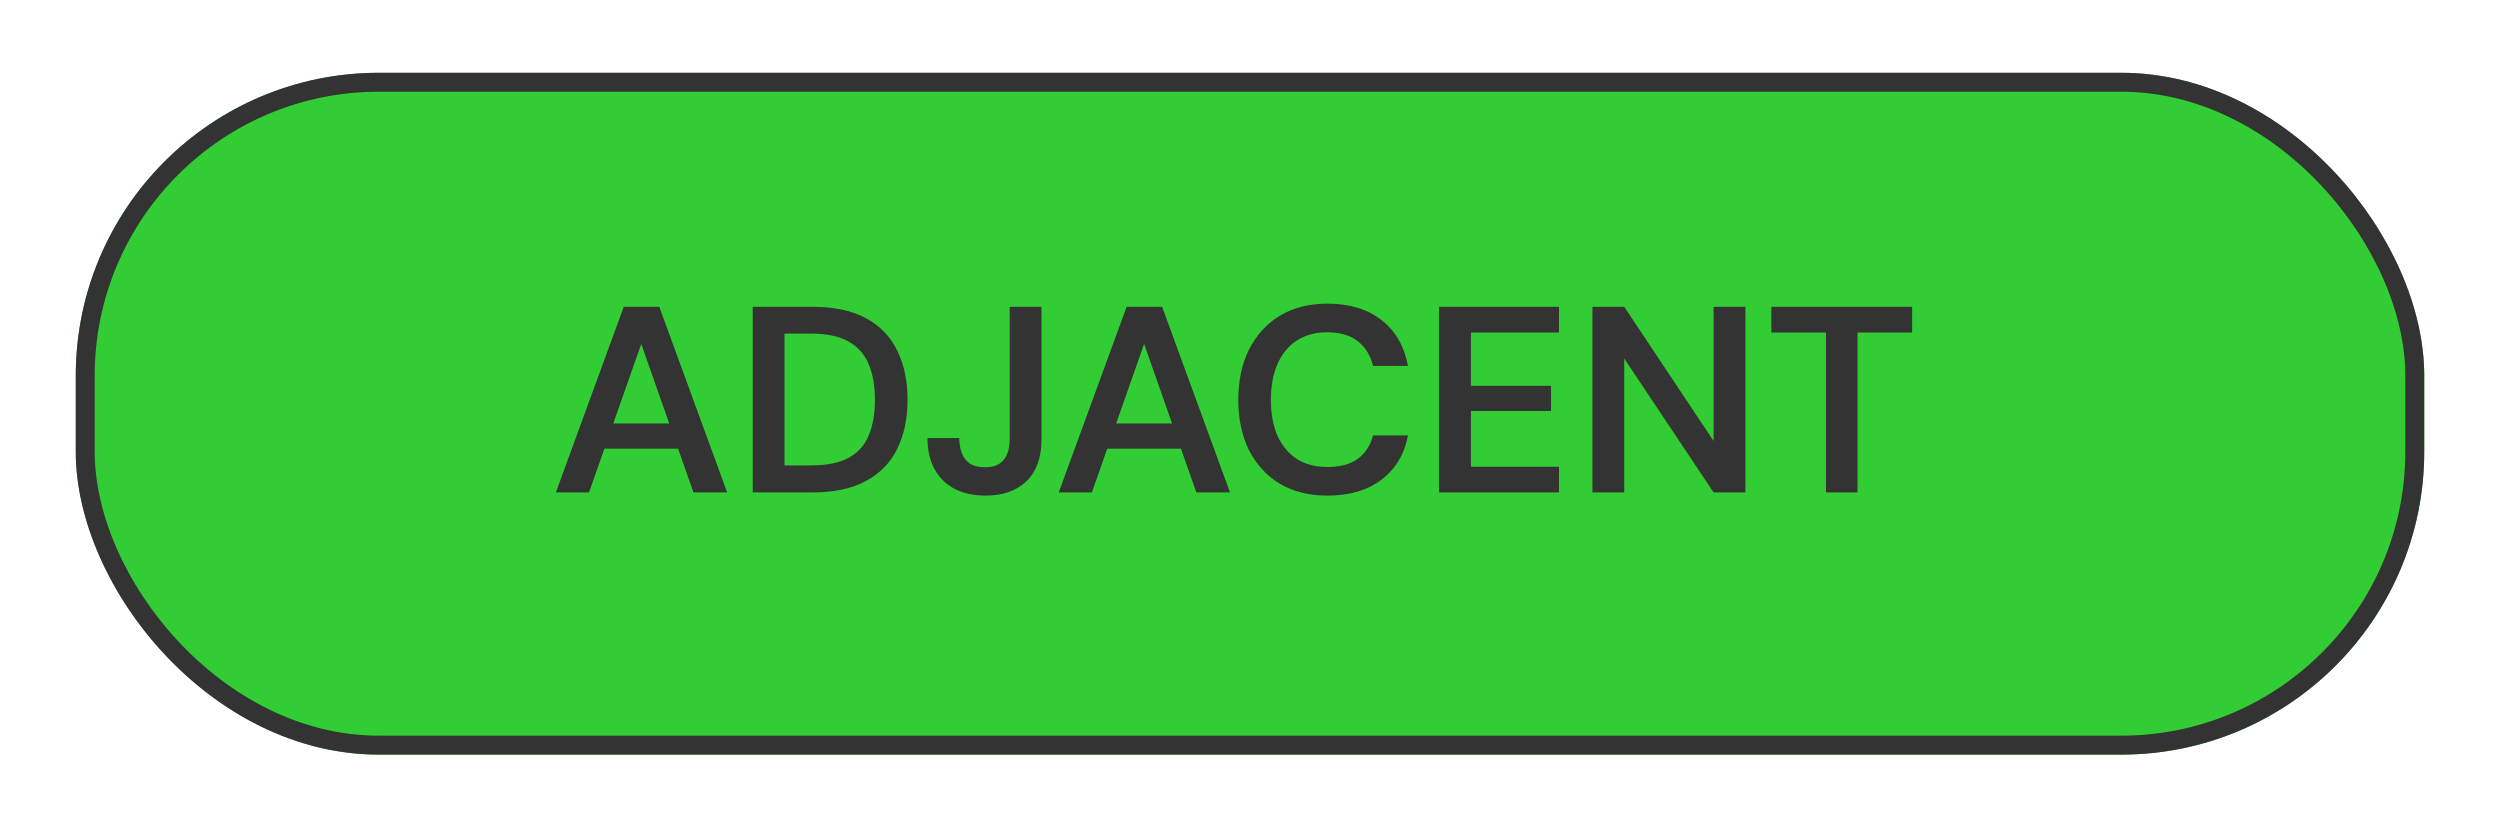 <svg width="132" height="44" viewBox="0 0 132 44" fill="none" xmlns="http://www.w3.org/2000/svg">
<g filter="url(#filter0_d_17_7229)">
<rect x="4" y="3" width="124" height="36" rx="16" fill="#32CD34"/>
<rect x="4.5" y="3.5" width="123" height="35" rx="15.5" stroke="#333333"/>
</g>
<path d="M29.35 26L32.934 16.2H34.81L38.394 26H36.616L33.858 18.16L31.1 26H29.35ZM30.946 23.69L31.394 22.36H36.224L36.672 23.69H30.946ZM39.742 26V16.2H42.906C44.045 16.2 44.983 16.401 45.72 16.802C46.467 17.203 47.017 17.773 47.372 18.51C47.736 19.238 47.918 20.106 47.918 21.114C47.918 22.103 47.736 22.967 47.372 23.704C47.017 24.432 46.467 24.997 45.72 25.398C44.983 25.799 44.045 26 42.906 26H39.742ZM41.422 24.572H42.822C43.671 24.572 44.339 24.437 44.824 24.166C45.319 23.886 45.669 23.489 45.874 22.976C46.089 22.453 46.196 21.833 46.196 21.114C46.196 20.386 46.089 19.765 45.874 19.252C45.669 18.729 45.319 18.328 44.824 18.048C44.339 17.759 43.671 17.614 42.822 17.614H41.422V24.572ZM52.05 26.168C51.425 26.168 50.879 26.051 50.413 25.818C49.955 25.575 49.6 25.23 49.349 24.782C49.096 24.325 48.971 23.774 48.971 23.13H50.651C50.651 23.438 50.697 23.709 50.791 23.942C50.884 24.175 51.029 24.357 51.224 24.488C51.43 24.609 51.691 24.67 52.008 24.67C52.326 24.67 52.578 24.609 52.764 24.488C52.951 24.367 53.087 24.199 53.17 23.984C53.264 23.76 53.31 23.503 53.31 23.214V16.2H54.99V23.214C54.99 24.166 54.724 24.899 54.193 25.412C53.67 25.916 52.956 26.168 52.05 26.168ZM55.901 26L59.485 16.2H61.361L64.945 26H63.167L60.409 18.16L57.651 26H55.901ZM57.497 23.69L57.945 22.36H62.775L63.223 23.69H57.497ZM70.086 26.168C69.116 26.168 68.276 25.958 67.566 25.538C66.866 25.109 66.325 24.516 65.942 23.76C65.569 22.995 65.382 22.113 65.382 21.114C65.382 20.106 65.569 19.224 65.942 18.468C66.325 17.703 66.866 17.105 67.566 16.676C68.276 16.247 69.116 16.032 70.086 16.032C71.253 16.032 72.205 16.321 72.942 16.9C73.68 17.469 74.146 18.277 74.342 19.322H72.494C72.364 18.771 72.098 18.337 71.696 18.02C71.295 17.703 70.754 17.544 70.072 17.544C69.456 17.544 68.924 17.689 68.476 17.978C68.038 18.258 67.697 18.669 67.454 19.21C67.221 19.742 67.104 20.377 67.104 21.114C67.104 21.851 67.221 22.486 67.454 23.018C67.697 23.541 68.038 23.947 68.476 24.236C68.924 24.516 69.456 24.656 70.072 24.656C70.754 24.656 71.295 24.511 71.696 24.222C72.098 23.923 72.364 23.513 72.494 22.99H74.342C74.156 23.979 73.689 24.759 72.942 25.328C72.205 25.888 71.253 26.168 70.086 26.168ZM75.986 26V16.2H82.314V17.558H77.666V20.372H81.894V21.702H77.666V24.642H82.314V26H75.986ZM84.08 26V16.2H85.76L90.478 23.284V16.2H92.158V26H90.478L85.76 18.93V26H84.08ZM96.411 26V17.558H93.527V16.2H100.961V17.558H98.077V26H96.411Z" fill="#333333"/>
<defs>
<filter id="filter0_d_17_7229" x="0.627" y="0.47" width="130.747" height="42.747" filterUnits="userSpaceOnUse" color-interpolation-filters="sRGB">
<feFlood flood-opacity="0" result="BackgroundImageFix"/>
<feColorMatrix in="SourceAlpha" type="matrix" values="0 0 0 0 0 0 0 0 0 0 0 0 0 0 0 0 0 0 127 0" result="hardAlpha"/>
<feOffset dy="0.843"/>
<feGaussianBlur stdDeviation="1.687"/>
<feComposite in2="hardAlpha" operator="out"/>
<feColorMatrix type="matrix" values="0 0 0 0 0 0 0 0 0 0 0 0 0 0 0 0 0 0 0.25 0"/>
<feBlend mode="normal" in2="BackgroundImageFix" result="effect1_dropShadow_17_7229"/>
<feBlend mode="normal" in="SourceGraphic" in2="effect1_dropShadow_17_7229" result="shape"/>
</filter>
</defs>
</svg>
